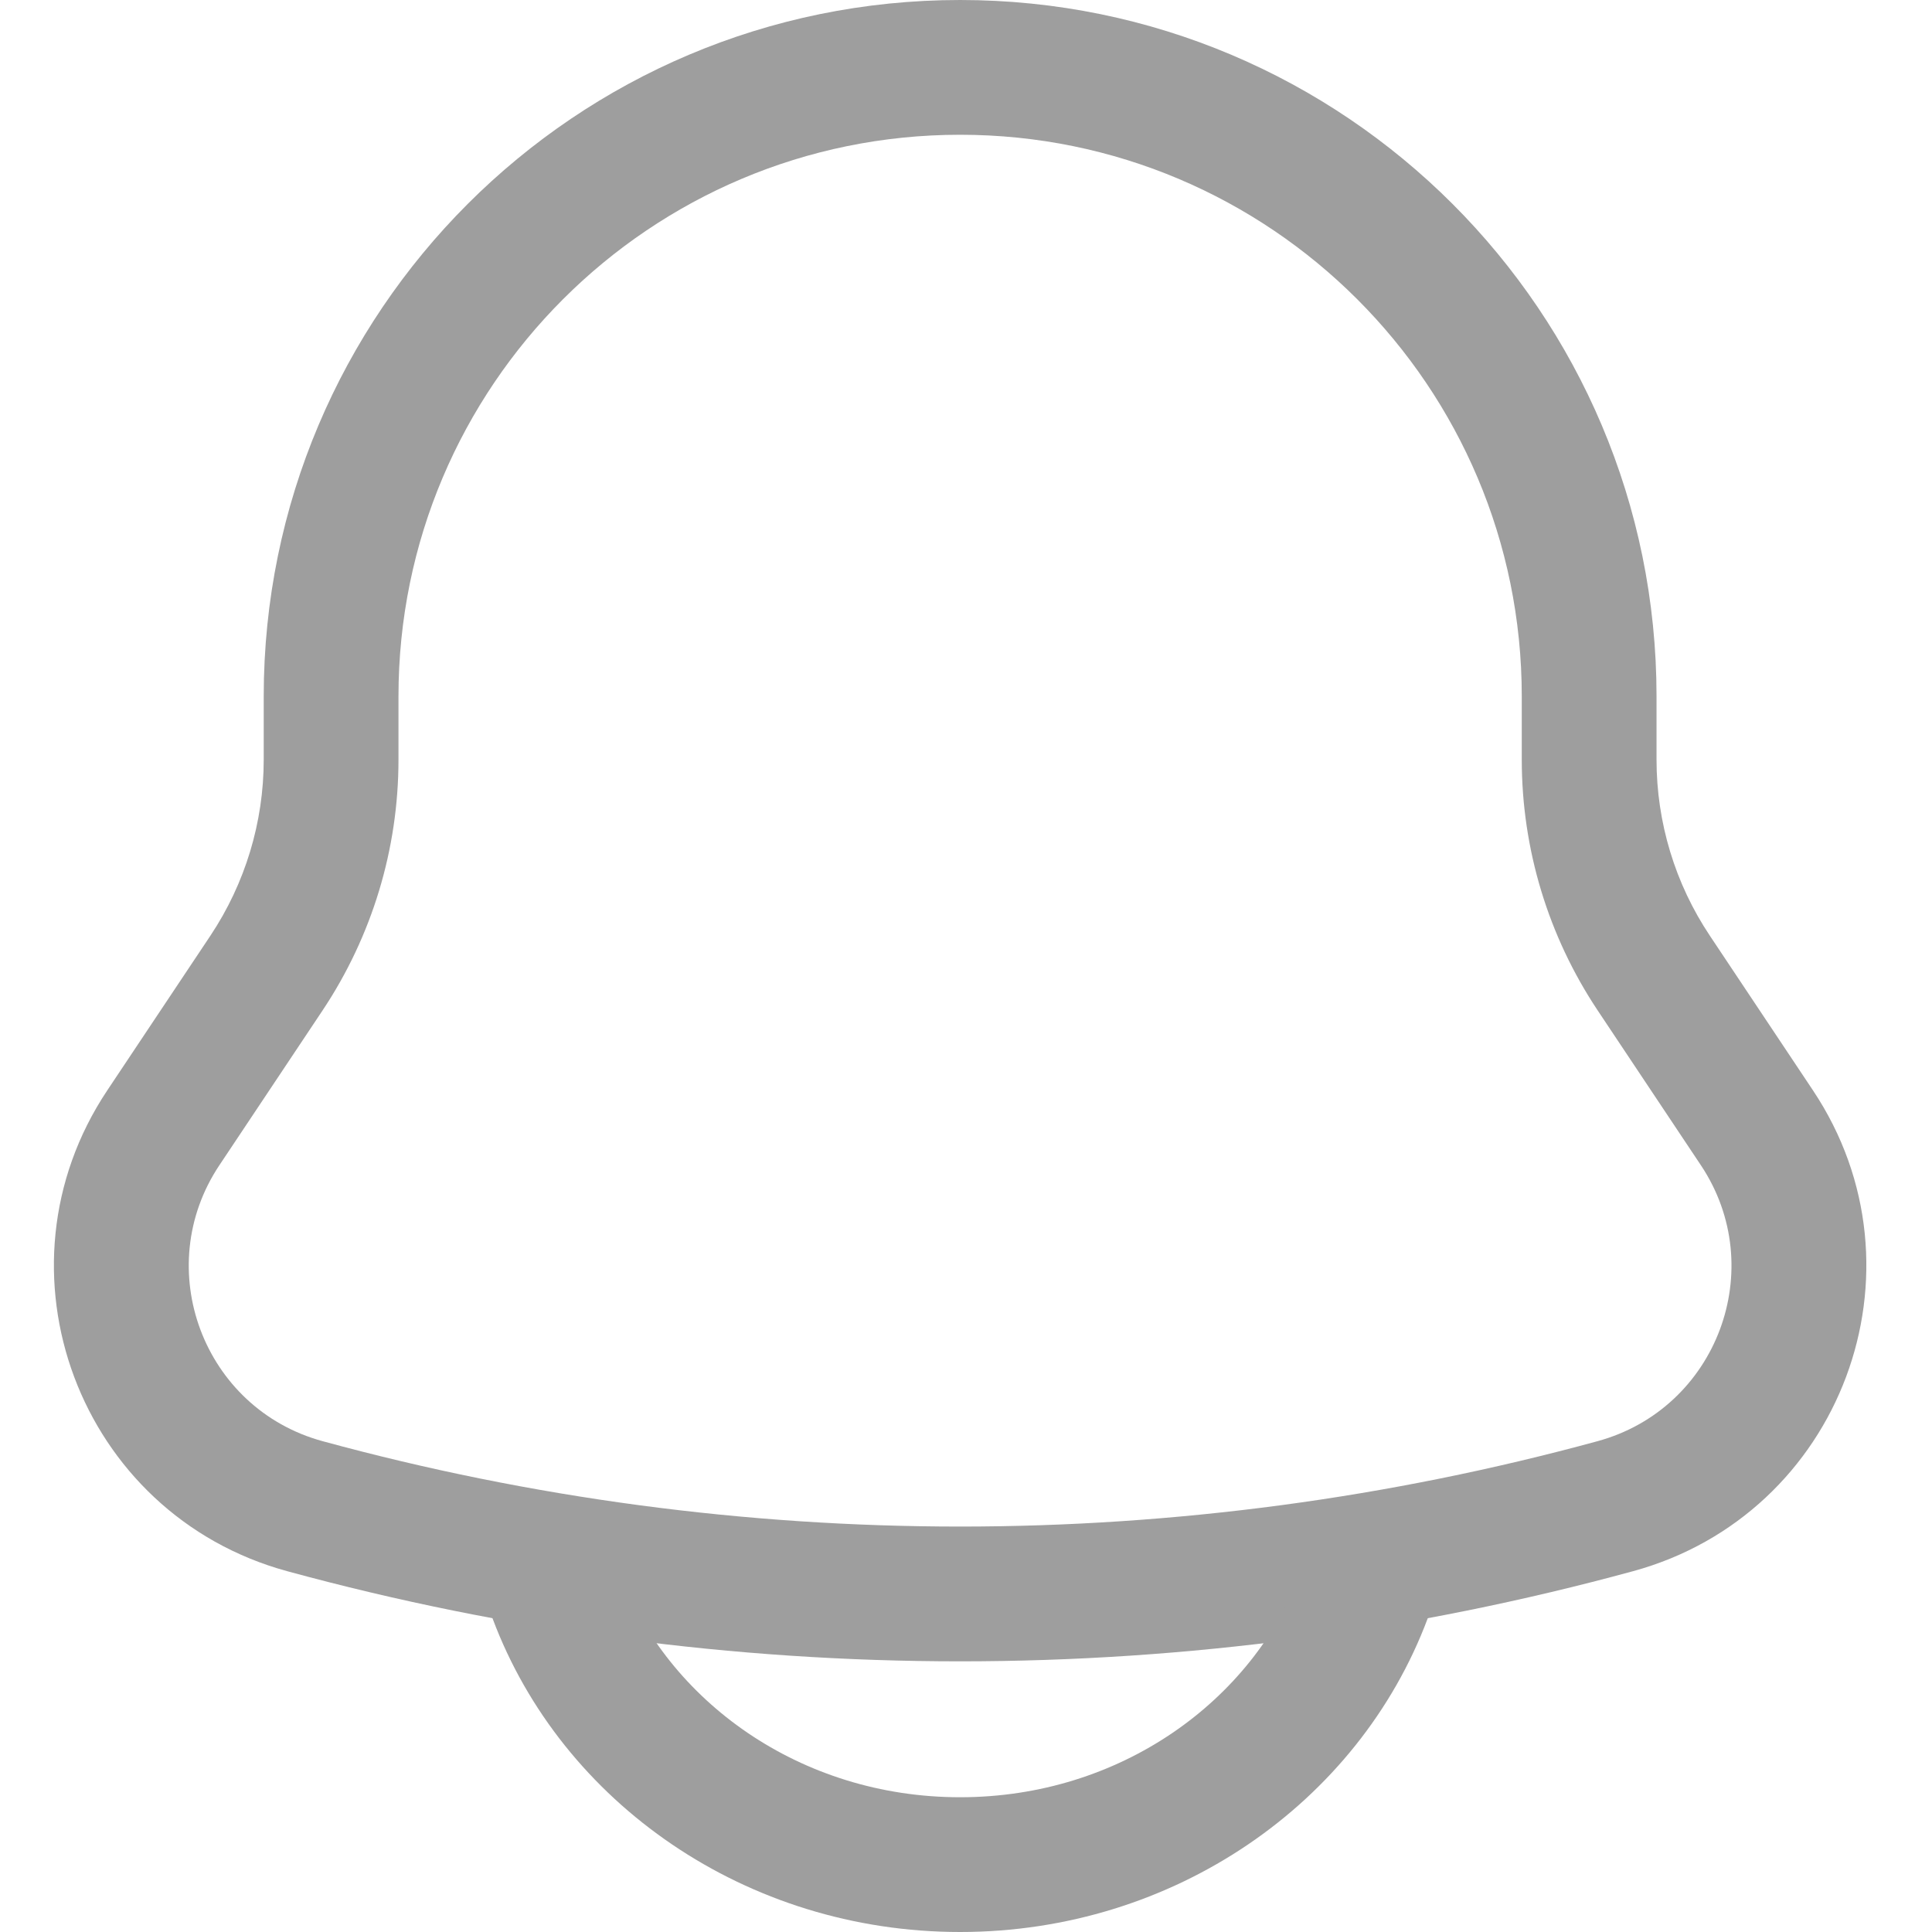 <svg width="24" height="24" viewBox="0 0 24 24" fill="none" xmlns="http://www.w3.org/2000/svg">
<path fill-rule="evenodd" clip-rule="evenodd" d="M3.276 8.651C3.276 3.873 7.149 0 11.927 0C16.705 0 20.578 3.873 20.578 8.651V9.437C20.578 10.215 20.808 10.976 21.24 11.623L22.522 13.546C24.01 15.778 22.874 18.812 20.286 19.518C14.813 21.011 9.041 21.011 3.568 19.518C0.98 18.812 -0.156 15.778 1.332 13.546L2.614 11.623C3.045 10.976 3.276 10.215 3.276 9.437V8.651ZM11.927 1.674C8.074 1.674 4.95 4.798 4.95 8.651V9.437C4.95 10.546 4.622 11.629 4.007 12.552L2.725 14.475C1.871 15.756 2.523 17.498 4.008 17.903C9.193 19.317 14.661 19.317 19.845 17.903C21.331 17.498 21.983 15.756 21.129 14.475L19.847 12.552C19.232 11.629 18.904 10.546 18.904 9.437V8.651C18.904 4.798 15.78 1.674 11.927 1.674Z" fill="#9E9E9E"/>
<path fill-rule="evenodd" clip-rule="evenodd" d="M11.927 22.326C9.943 22.326 8.291 21.132 7.687 19.52C7.525 19.087 7.043 18.868 6.61 19.03C6.177 19.192 5.957 19.675 6.12 20.108C6.978 22.398 9.272 24 11.927 24C14.581 24 16.875 22.398 17.734 20.108C17.896 19.675 17.677 19.192 17.244 19.03C16.811 18.868 16.328 19.087 16.166 19.52C15.562 21.132 13.911 22.326 11.927 22.326Z" fill="#9E9E9E"/>
</svg>
